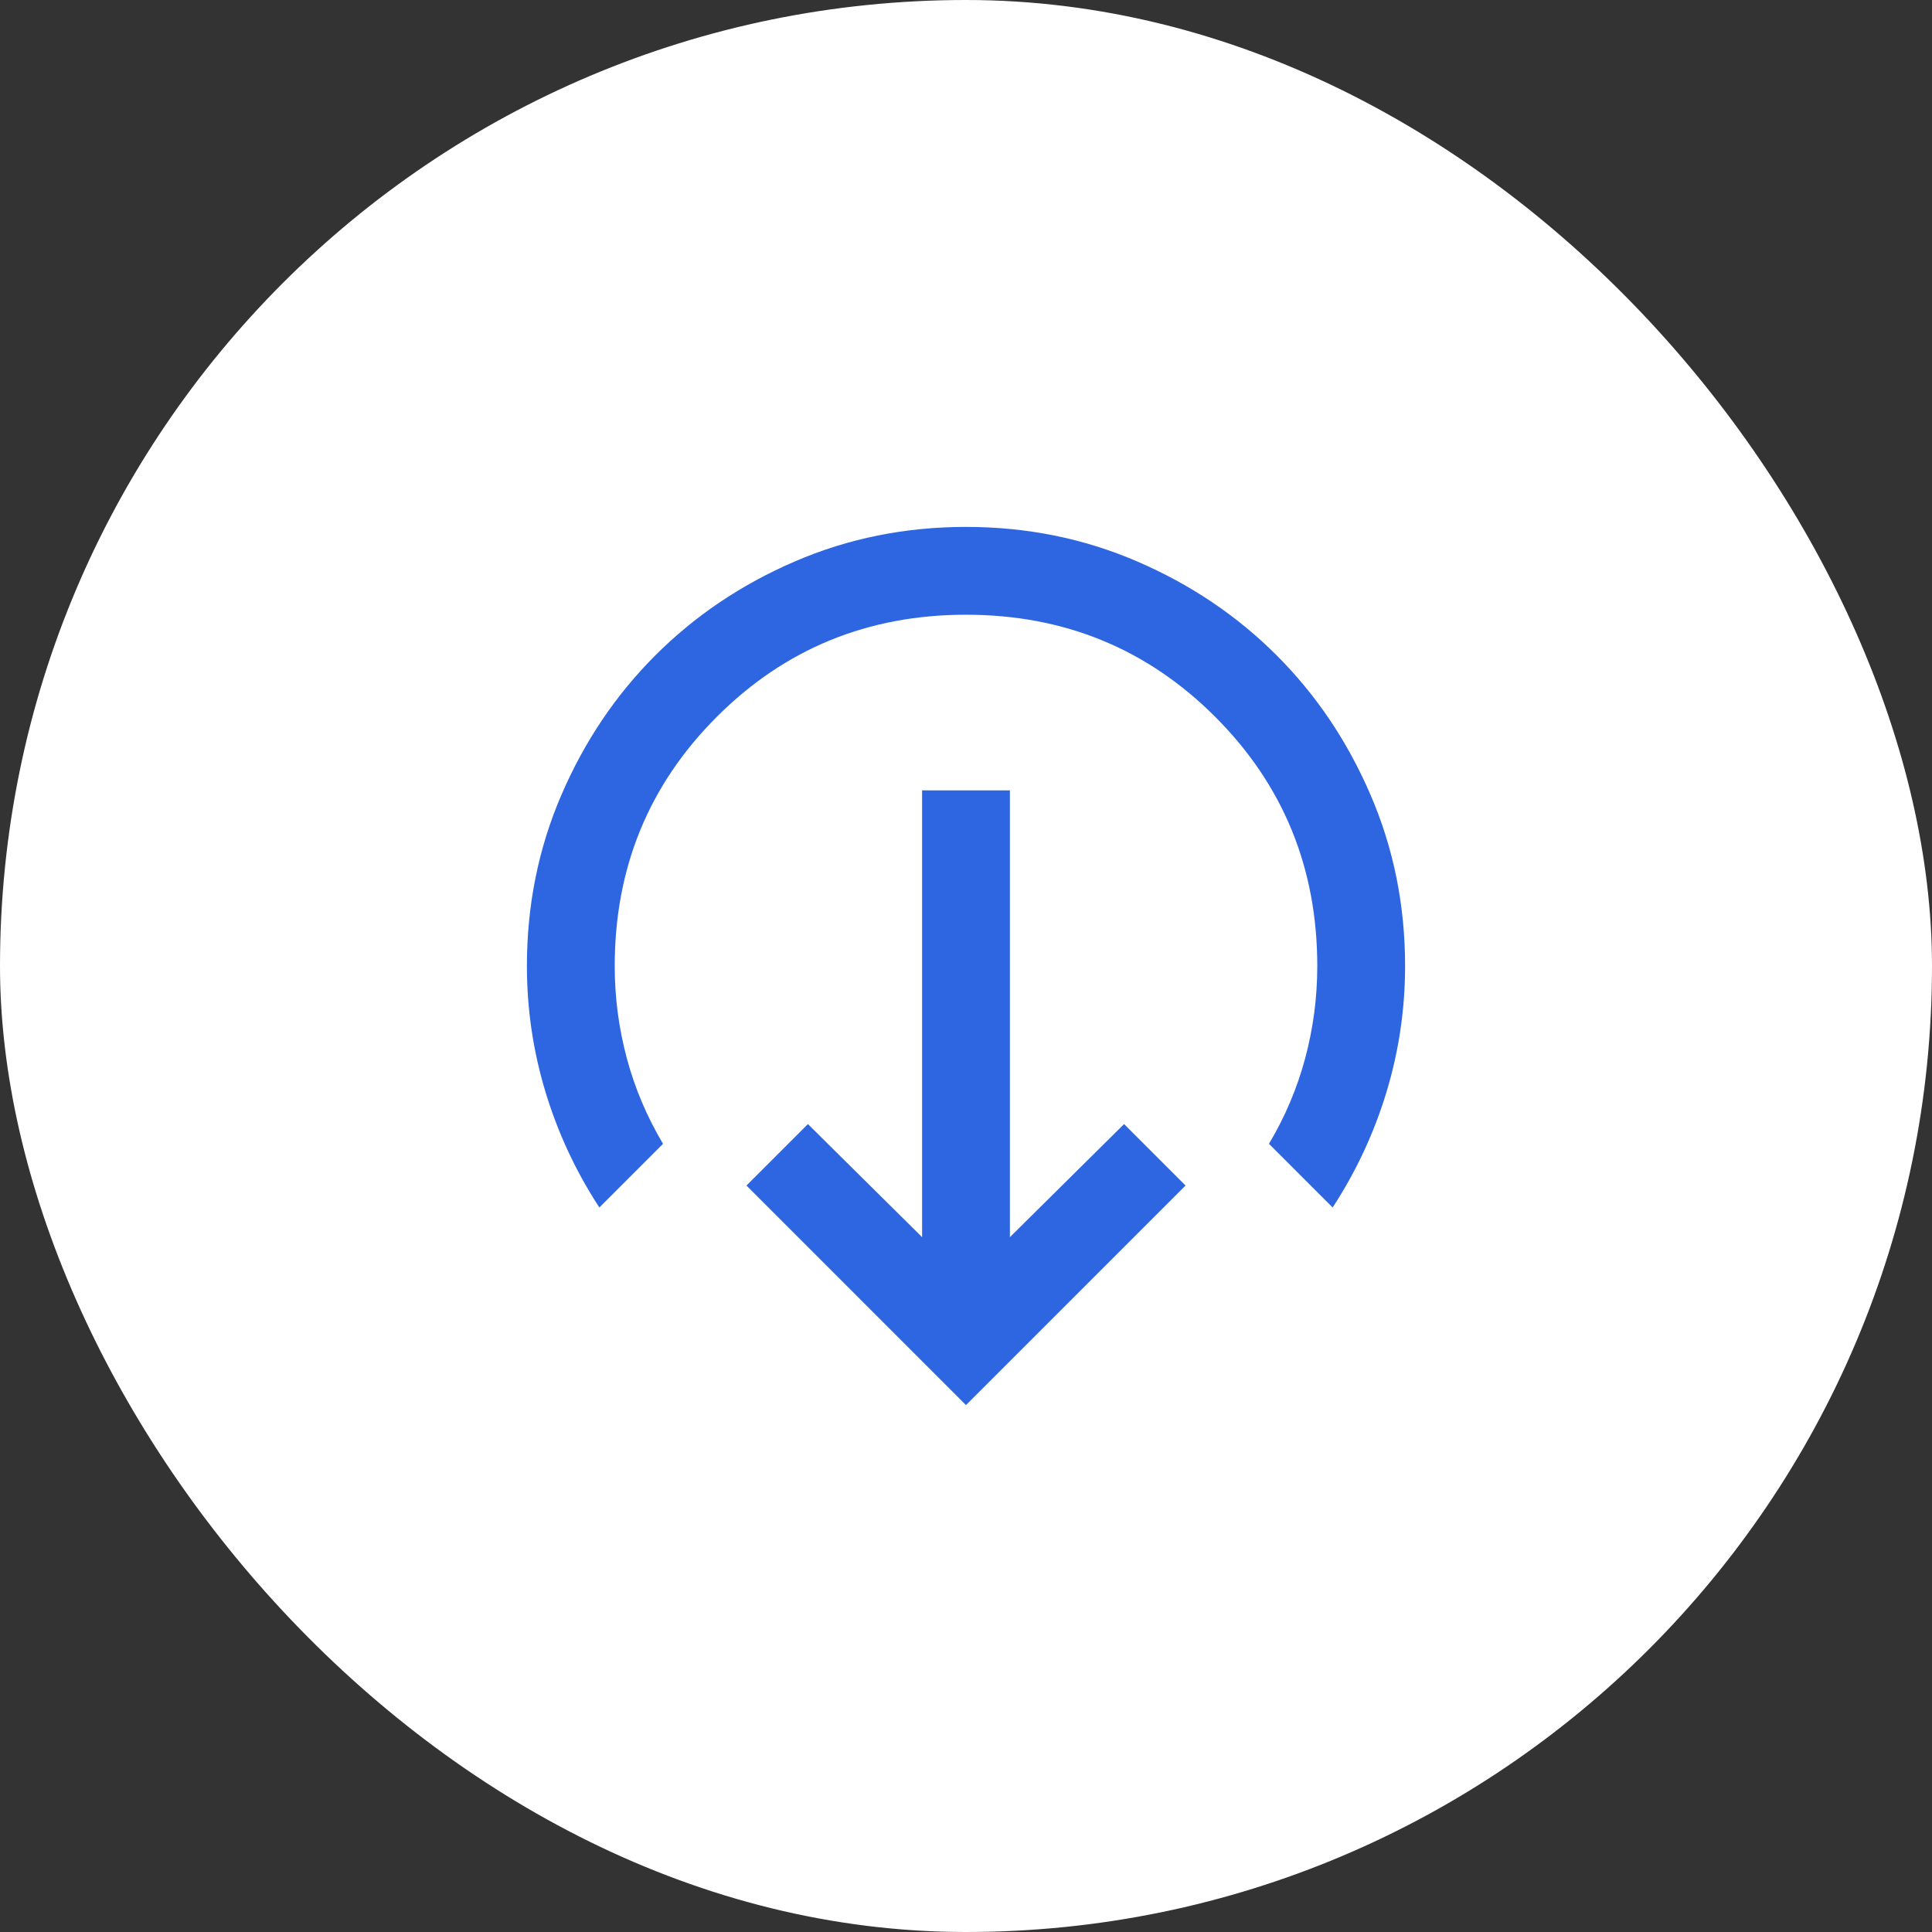 <svg width="44" height="44" viewBox="0 0 44 44" fill="none" xmlns="http://www.w3.org/2000/svg">
<rect x="0" y="0" width="44" height="44" fill="#333333" stroke="none"/>
<rect width="44" height="44" rx="22" fill="white"/>
<mask id="mask0_3059_15413" style="mask-type:alpha" maskUnits="userSpaceOnUse" x="10" y="10" width="24" height="24">
<rect x="10" y="10" width="24" height="24" fill="#D9D9D9"/>
</mask>
<g mask="url(#mask0_3059_15413)">
<path d="M22 32L17 27L18.4 25.6L21 28.175V18H23V28.175L25.6 25.6L27 27L22 32ZM13.65 27.5C13.117 26.683 12.708 25.808 12.425 24.875C12.142 23.942 12 22.983 12 22C12 20.617 12.262 19.317 12.787 18.1C13.312 16.883 14.025 15.825 14.925 14.925C15.825 14.025 16.883 13.312 18.1 12.787C19.317 12.262 20.617 12 22 12C23.383 12 24.683 12.262 25.9 12.787C27.117 13.312 28.175 14.025 29.075 14.925C29.975 15.825 30.688 16.883 31.212 18.1C31.738 19.317 32 20.617 32 22C32 22.983 31.858 23.942 31.575 24.875C31.292 25.808 30.883 26.683 30.35 27.5L28.9 26.05C29.267 25.433 29.542 24.783 29.725 24.1C29.908 23.417 30 22.717 30 22C30 19.767 29.225 17.875 27.675 16.325C26.125 14.775 24.233 14 22 14C19.767 14 17.875 14.775 16.325 16.325C14.775 17.875 14 19.767 14 22C14 22.717 14.092 23.417 14.275 24.1C14.458 24.783 14.733 25.433 15.1 26.05L13.65 27.5Z" fill="#2E66E2"/>
</g>
</svg>
